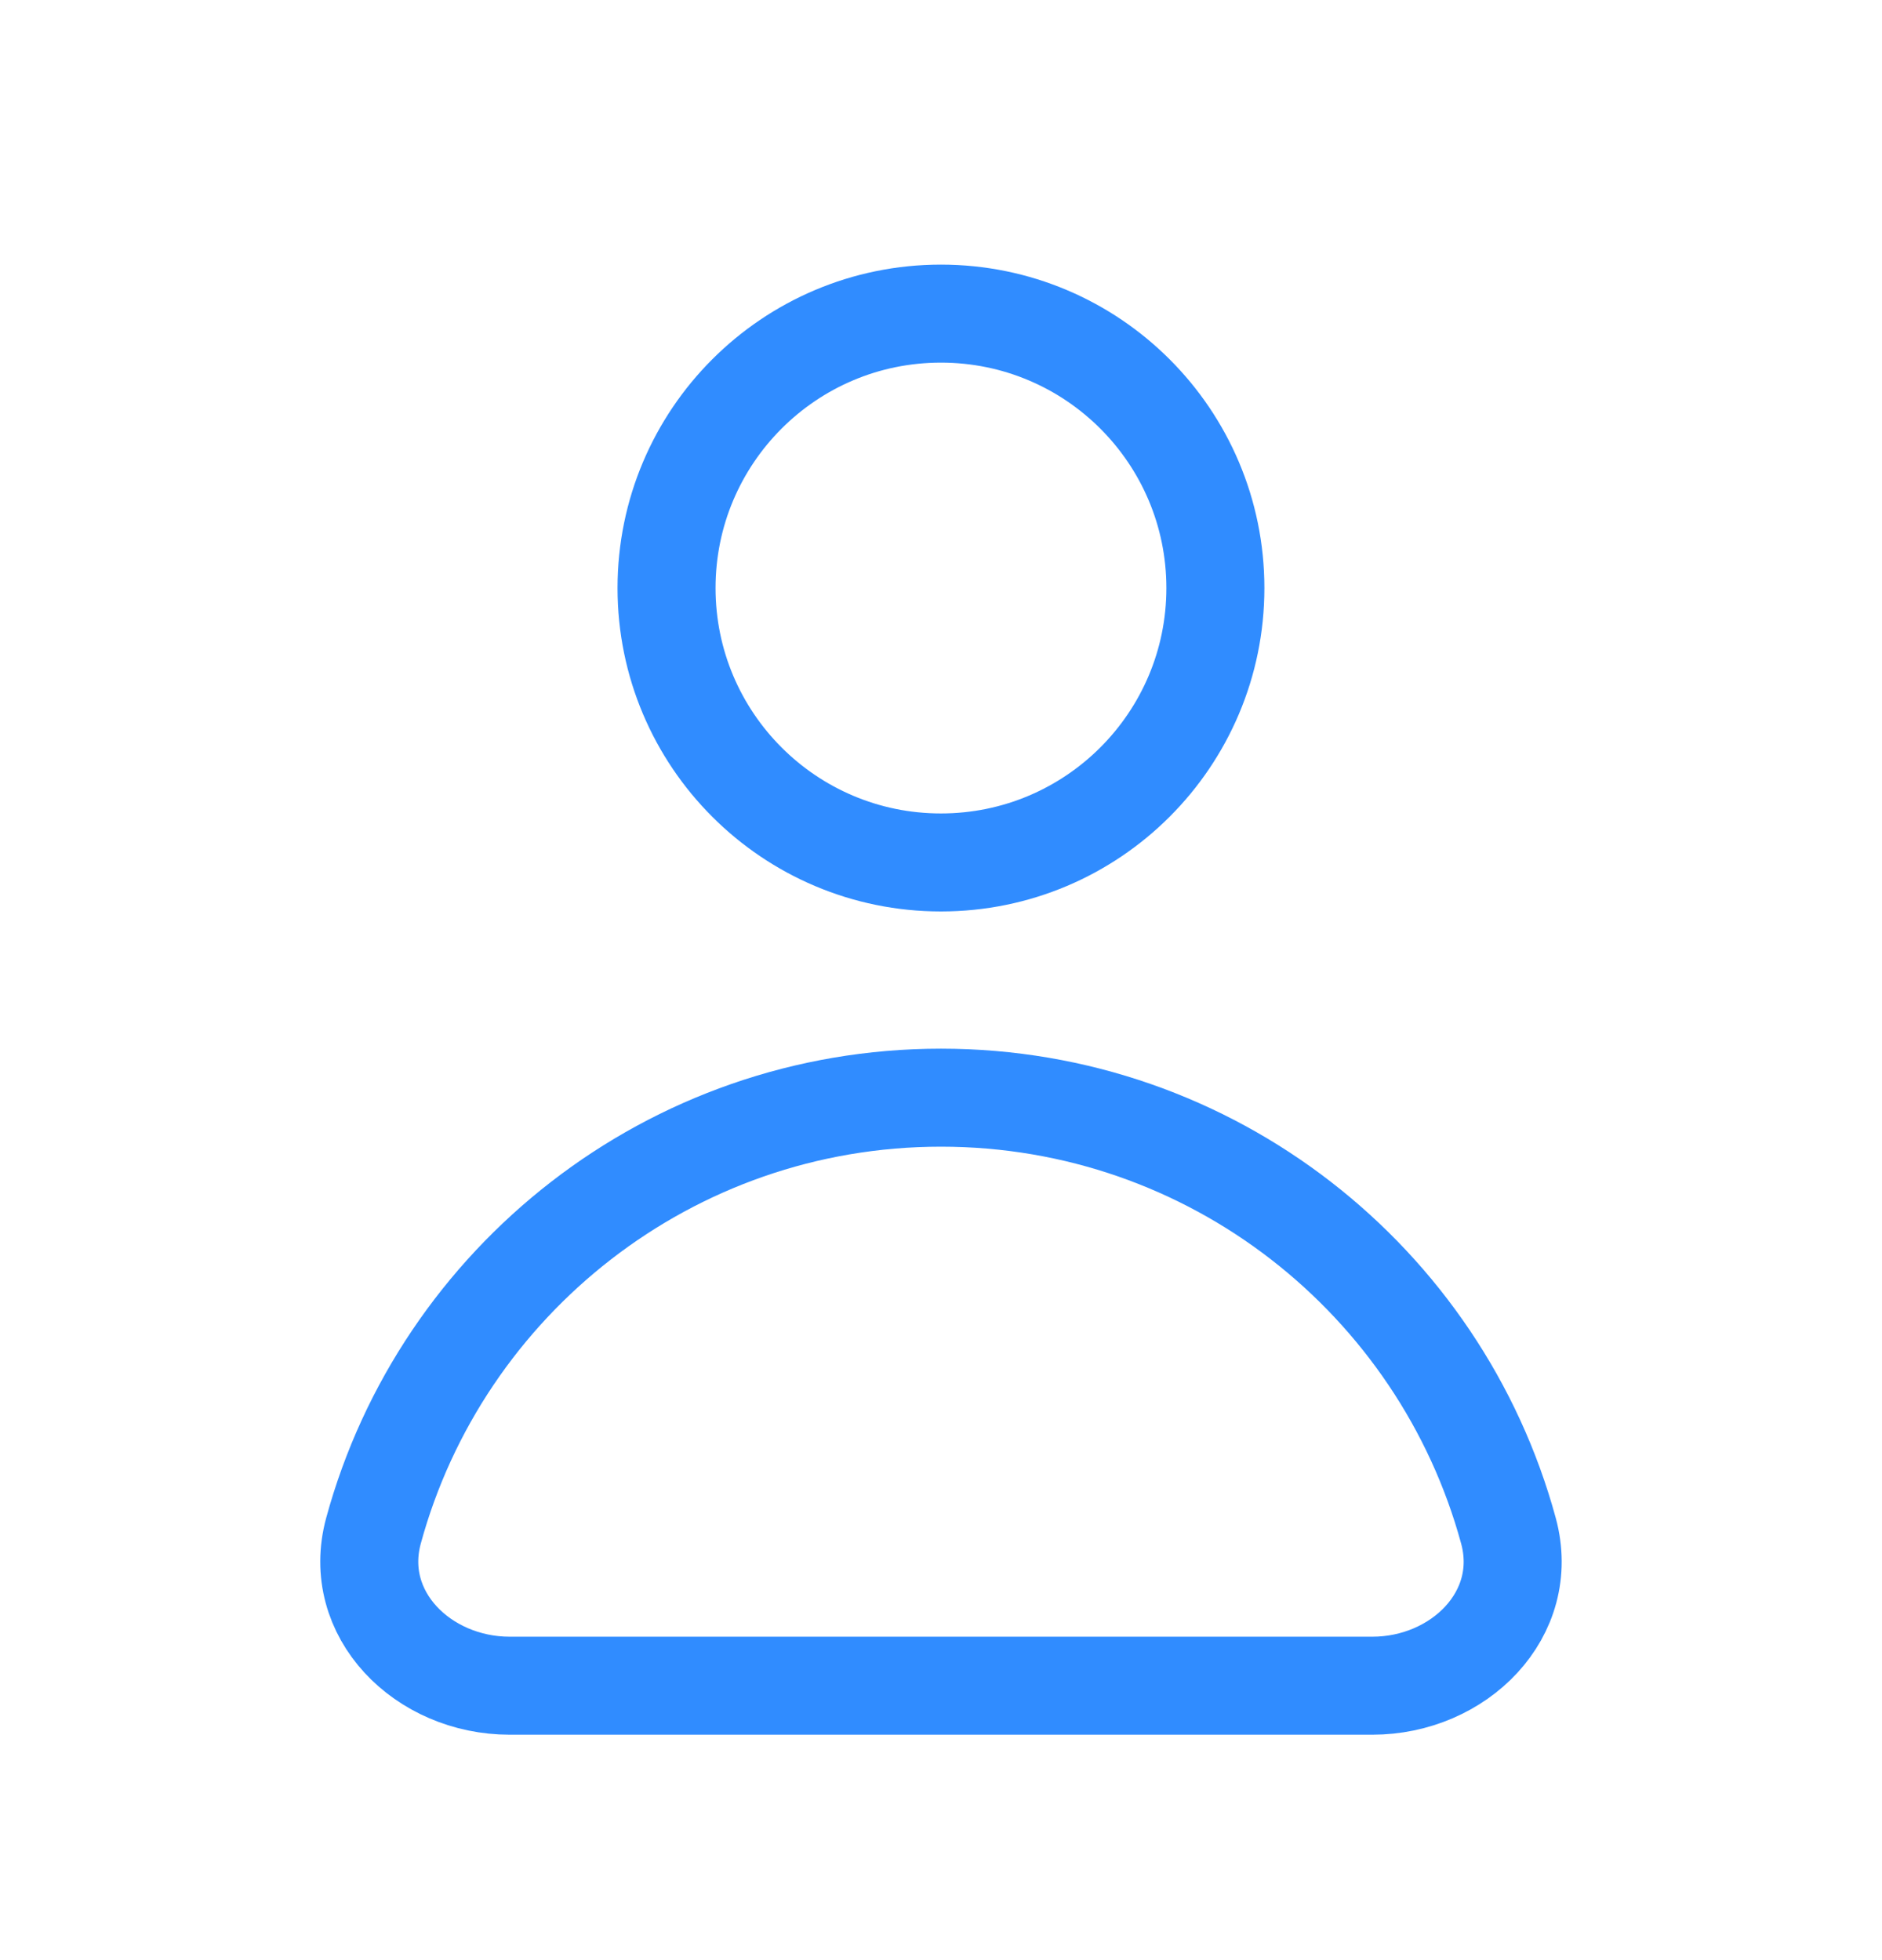 <svg width="24" height="25" viewBox="0 0 24 25" fill="none" xmlns="http://www.w3.org/2000/svg">
<path d="M12 14C8.542 14 5.631 16.34 4.763 19.523C4.473 20.589 5.395 21.5 6.5 21.5H17.5C18.604 21.5 19.527 20.589 19.236 19.523C18.369 16.34 15.458 14 12 14Z" stroke="#308CFF" stroke-width="1.25" stroke-linecap="round"/>
<path d="M15.499 7.5C15.499 9.433 13.932 11 11.999 11C10.066 11 8.5 9.433 8.5 7.5C8.5 5.567 10.066 4 11.999 4C13.932 4 15.499 5.567 15.499 7.5Z" stroke="#308CFF" stroke-width="1.25" stroke-linecap="round"/>
</svg>
